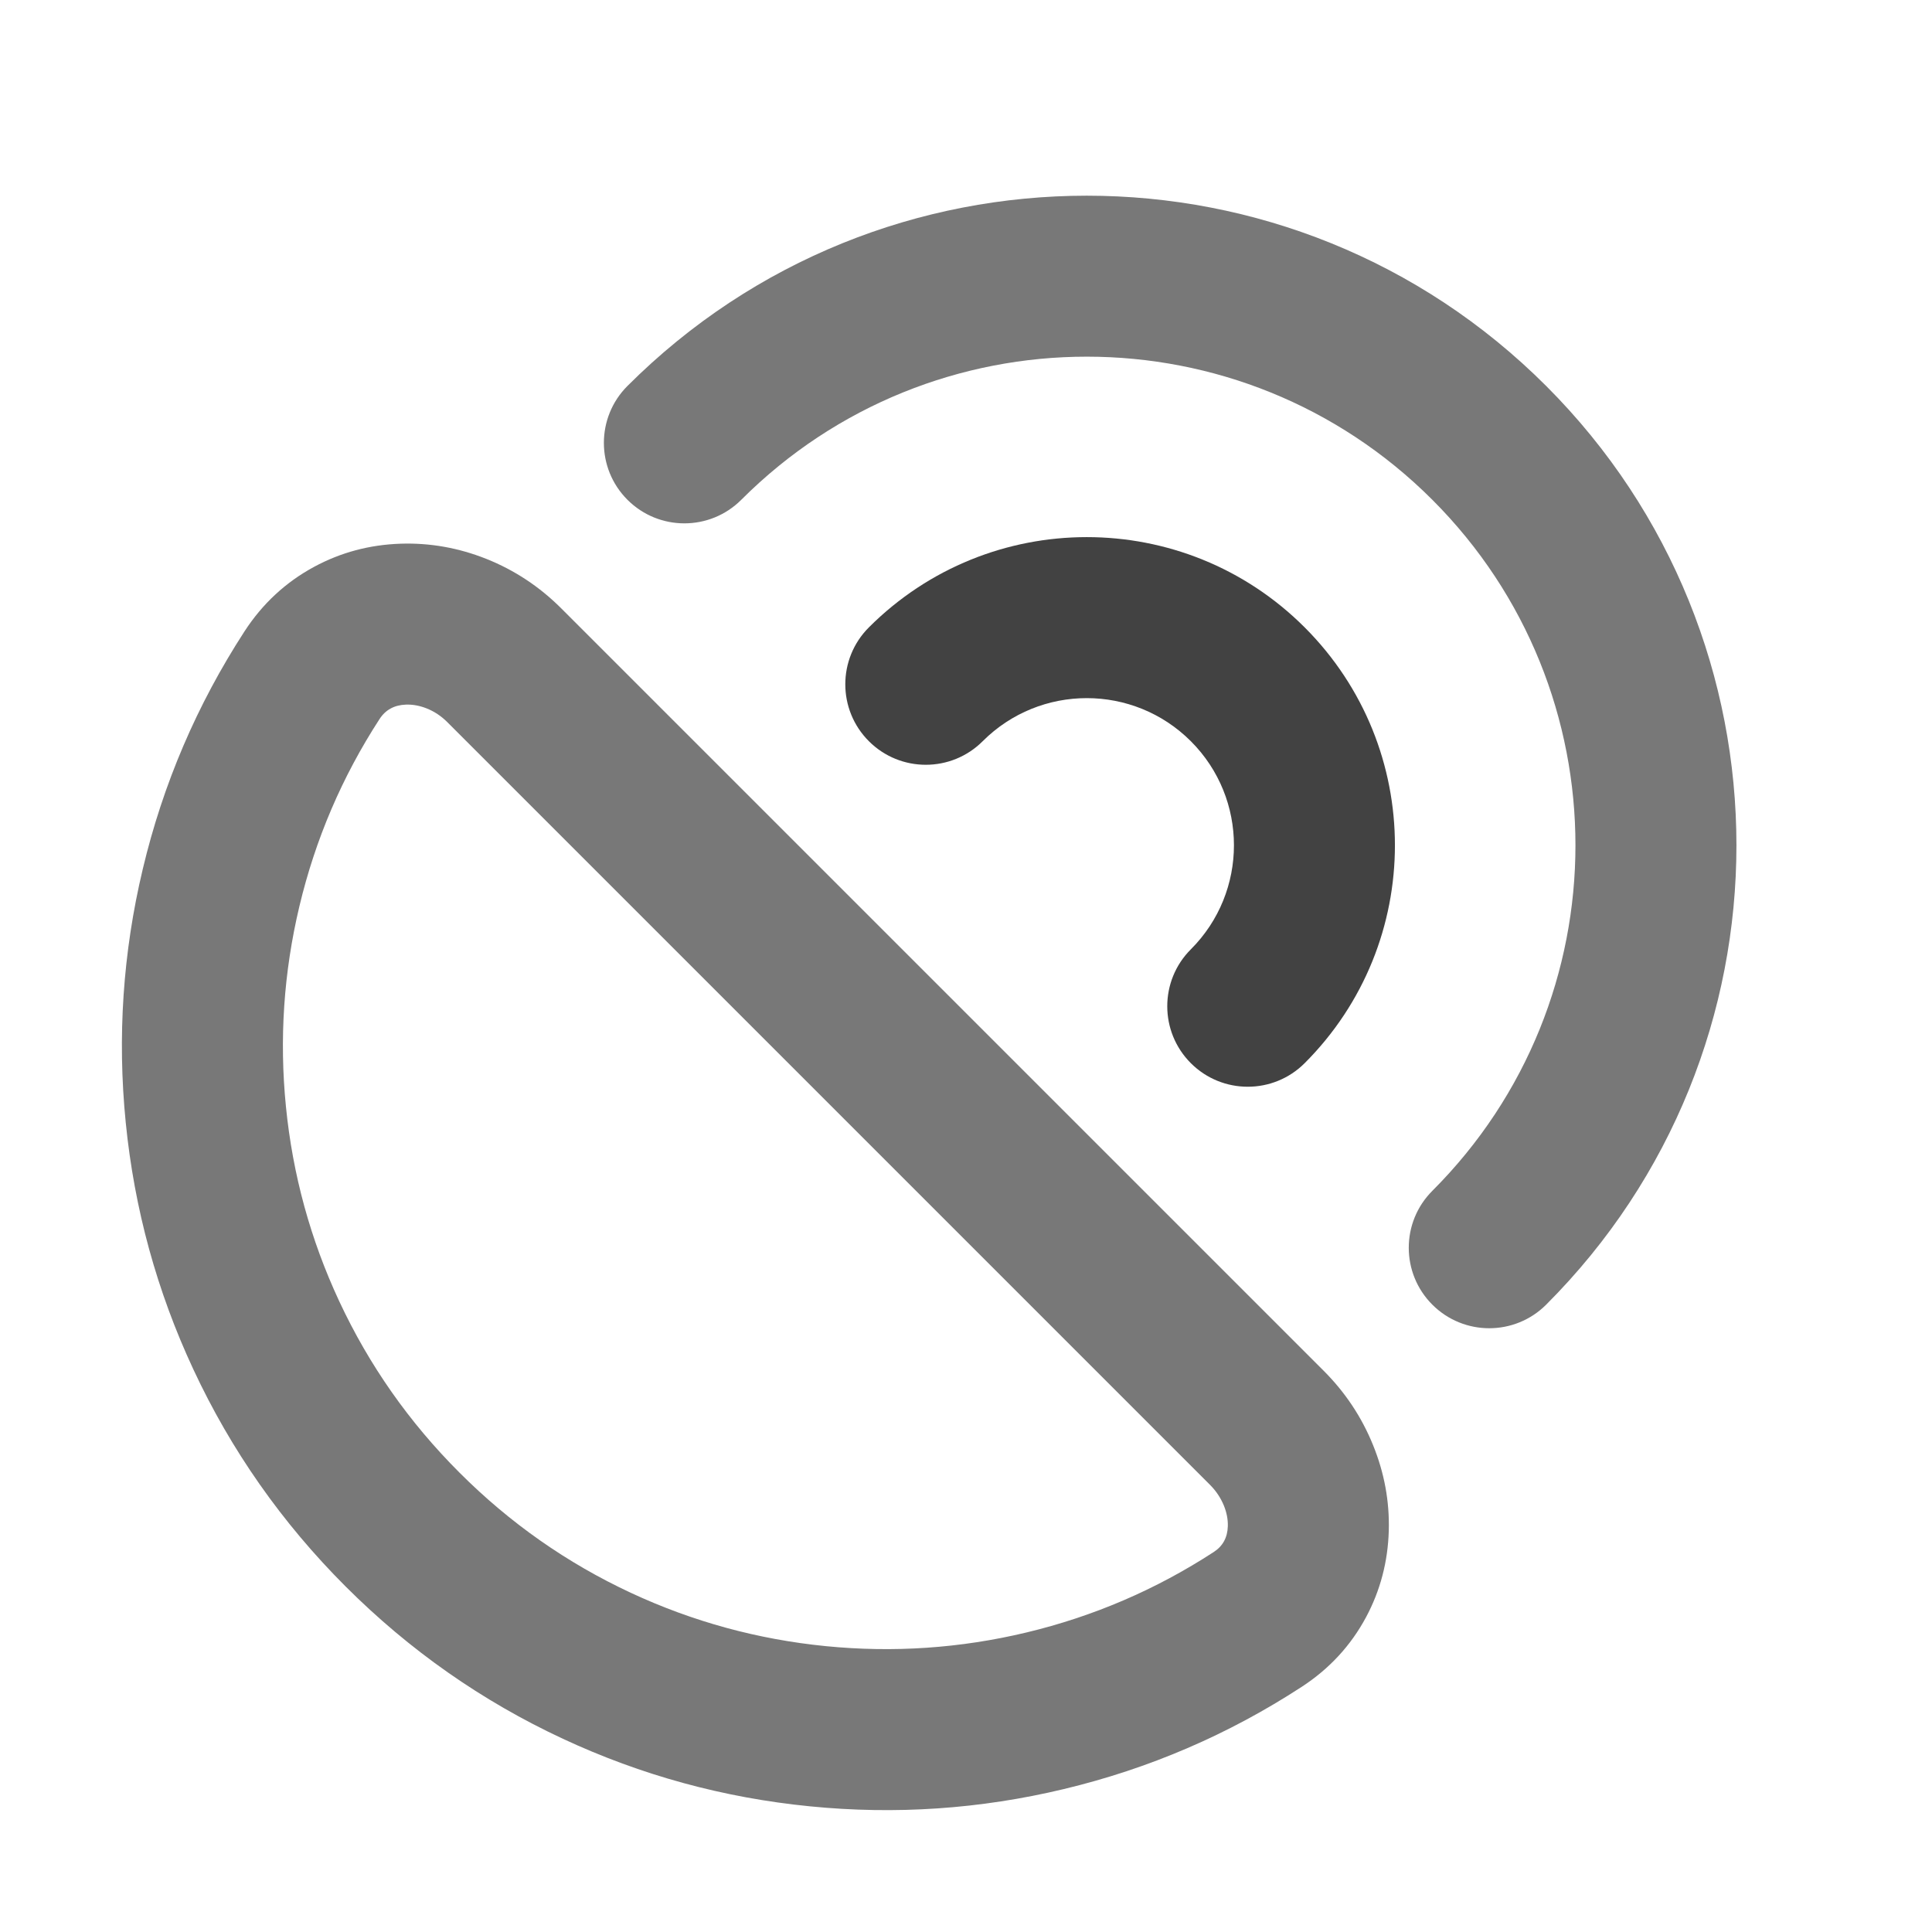 <svg xmlns="http://www.w3.org/2000/svg" xmlns:xlink="http://www.w3.org/1999/xlink" width="48" height="48" viewBox="0 0 48 48" fill="none">
<path d="M26.43 44.449C28.548 43.942 30.518 43.096 32.339 41.91C33.027 41.462 33.561 40.884 33.94 40.177C34.294 39.515 34.482 38.799 34.504 38.029C34.524 37.303 34.394 36.594 34.113 35.903C33.832 35.209 33.424 34.595 32.889 34.059L13.941 15.112C13.403 14.575 12.785 14.166 12.085 13.886C11.392 13.61 10.681 13.484 9.952 13.508C9.181 13.534 8.466 13.725 7.805 14.082C7.098 14.464 6.521 14.999 6.074 15.687C4.893 17.508 4.05 19.476 3.547 21.592C3.053 23.666 2.912 25.765 3.124 27.89C3.337 30.033 3.897 32.077 4.804 34.022C5.742 36.034 7.003 37.832 8.586 39.415C10.171 40.999 11.971 42.261 13.986 43.2C15.933 44.107 17.979 44.666 20.125 44.878C22.252 45.089 24.354 44.946 26.43 44.449ZM30.505 37.918C30.497 38.199 30.381 38.412 30.157 38.558C28.722 39.492 27.169 40.159 25.499 40.559C23.86 40.951 22.199 41.064 20.518 40.898C18.825 40.73 17.21 40.289 15.675 39.574C14.087 38.834 12.666 37.838 11.415 36.586C10.164 35.336 9.169 33.917 8.429 32.331C7.714 30.798 7.272 29.186 7.104 27.494C6.937 25.815 7.048 24.157 7.438 22.518C7.835 20.85 8.499 19.299 9.43 17.864C9.578 17.635 9.797 17.516 10.086 17.506C10.256 17.5 10.428 17.532 10.602 17.601C10.792 17.677 10.963 17.791 11.113 17.941L30.06 36.888C30.213 37.041 30.328 37.214 30.407 37.406C30.477 37.58 30.51 37.75 30.505 37.918Z" fill-rule="evenodd"  fill="#787878" >
</path>
<path d="M35.586 29.586C34.805 30.367 34.805 31.633 35.586 32.414C36.367 33.195 37.633 33.195 38.414 32.414C44.717 26.111 44.717 15.892 38.414 9.589C32.111 3.286 21.892 3.286 15.589 9.589C14.808 10.37 14.808 11.636 15.589 12.417C16.37 13.198 17.636 13.198 18.417 12.417C23.158 7.676 30.845 7.676 35.586 12.417C40.327 17.158 40.327 24.845 35.586 29.586Z" fill-rule="evenodd"  fill="#787878" >
</path>
<path d="M29.586 23.586C28.805 24.367 28.805 25.633 29.586 26.414C30.367 27.195 31.633 27.195 32.414 26.414C35.404 23.424 35.404 18.577 32.414 15.587C29.424 12.597 24.577 12.597 21.587 15.587C20.806 16.368 20.806 17.634 21.587 18.415C22.368 19.196 23.634 19.196 24.415 18.415C25.843 16.988 28.158 16.988 29.586 18.415C31.014 19.843 31.014 22.158 29.586 23.586Z" fill-rule="evenodd"  fill="#424242" >
</path>
</svg>
